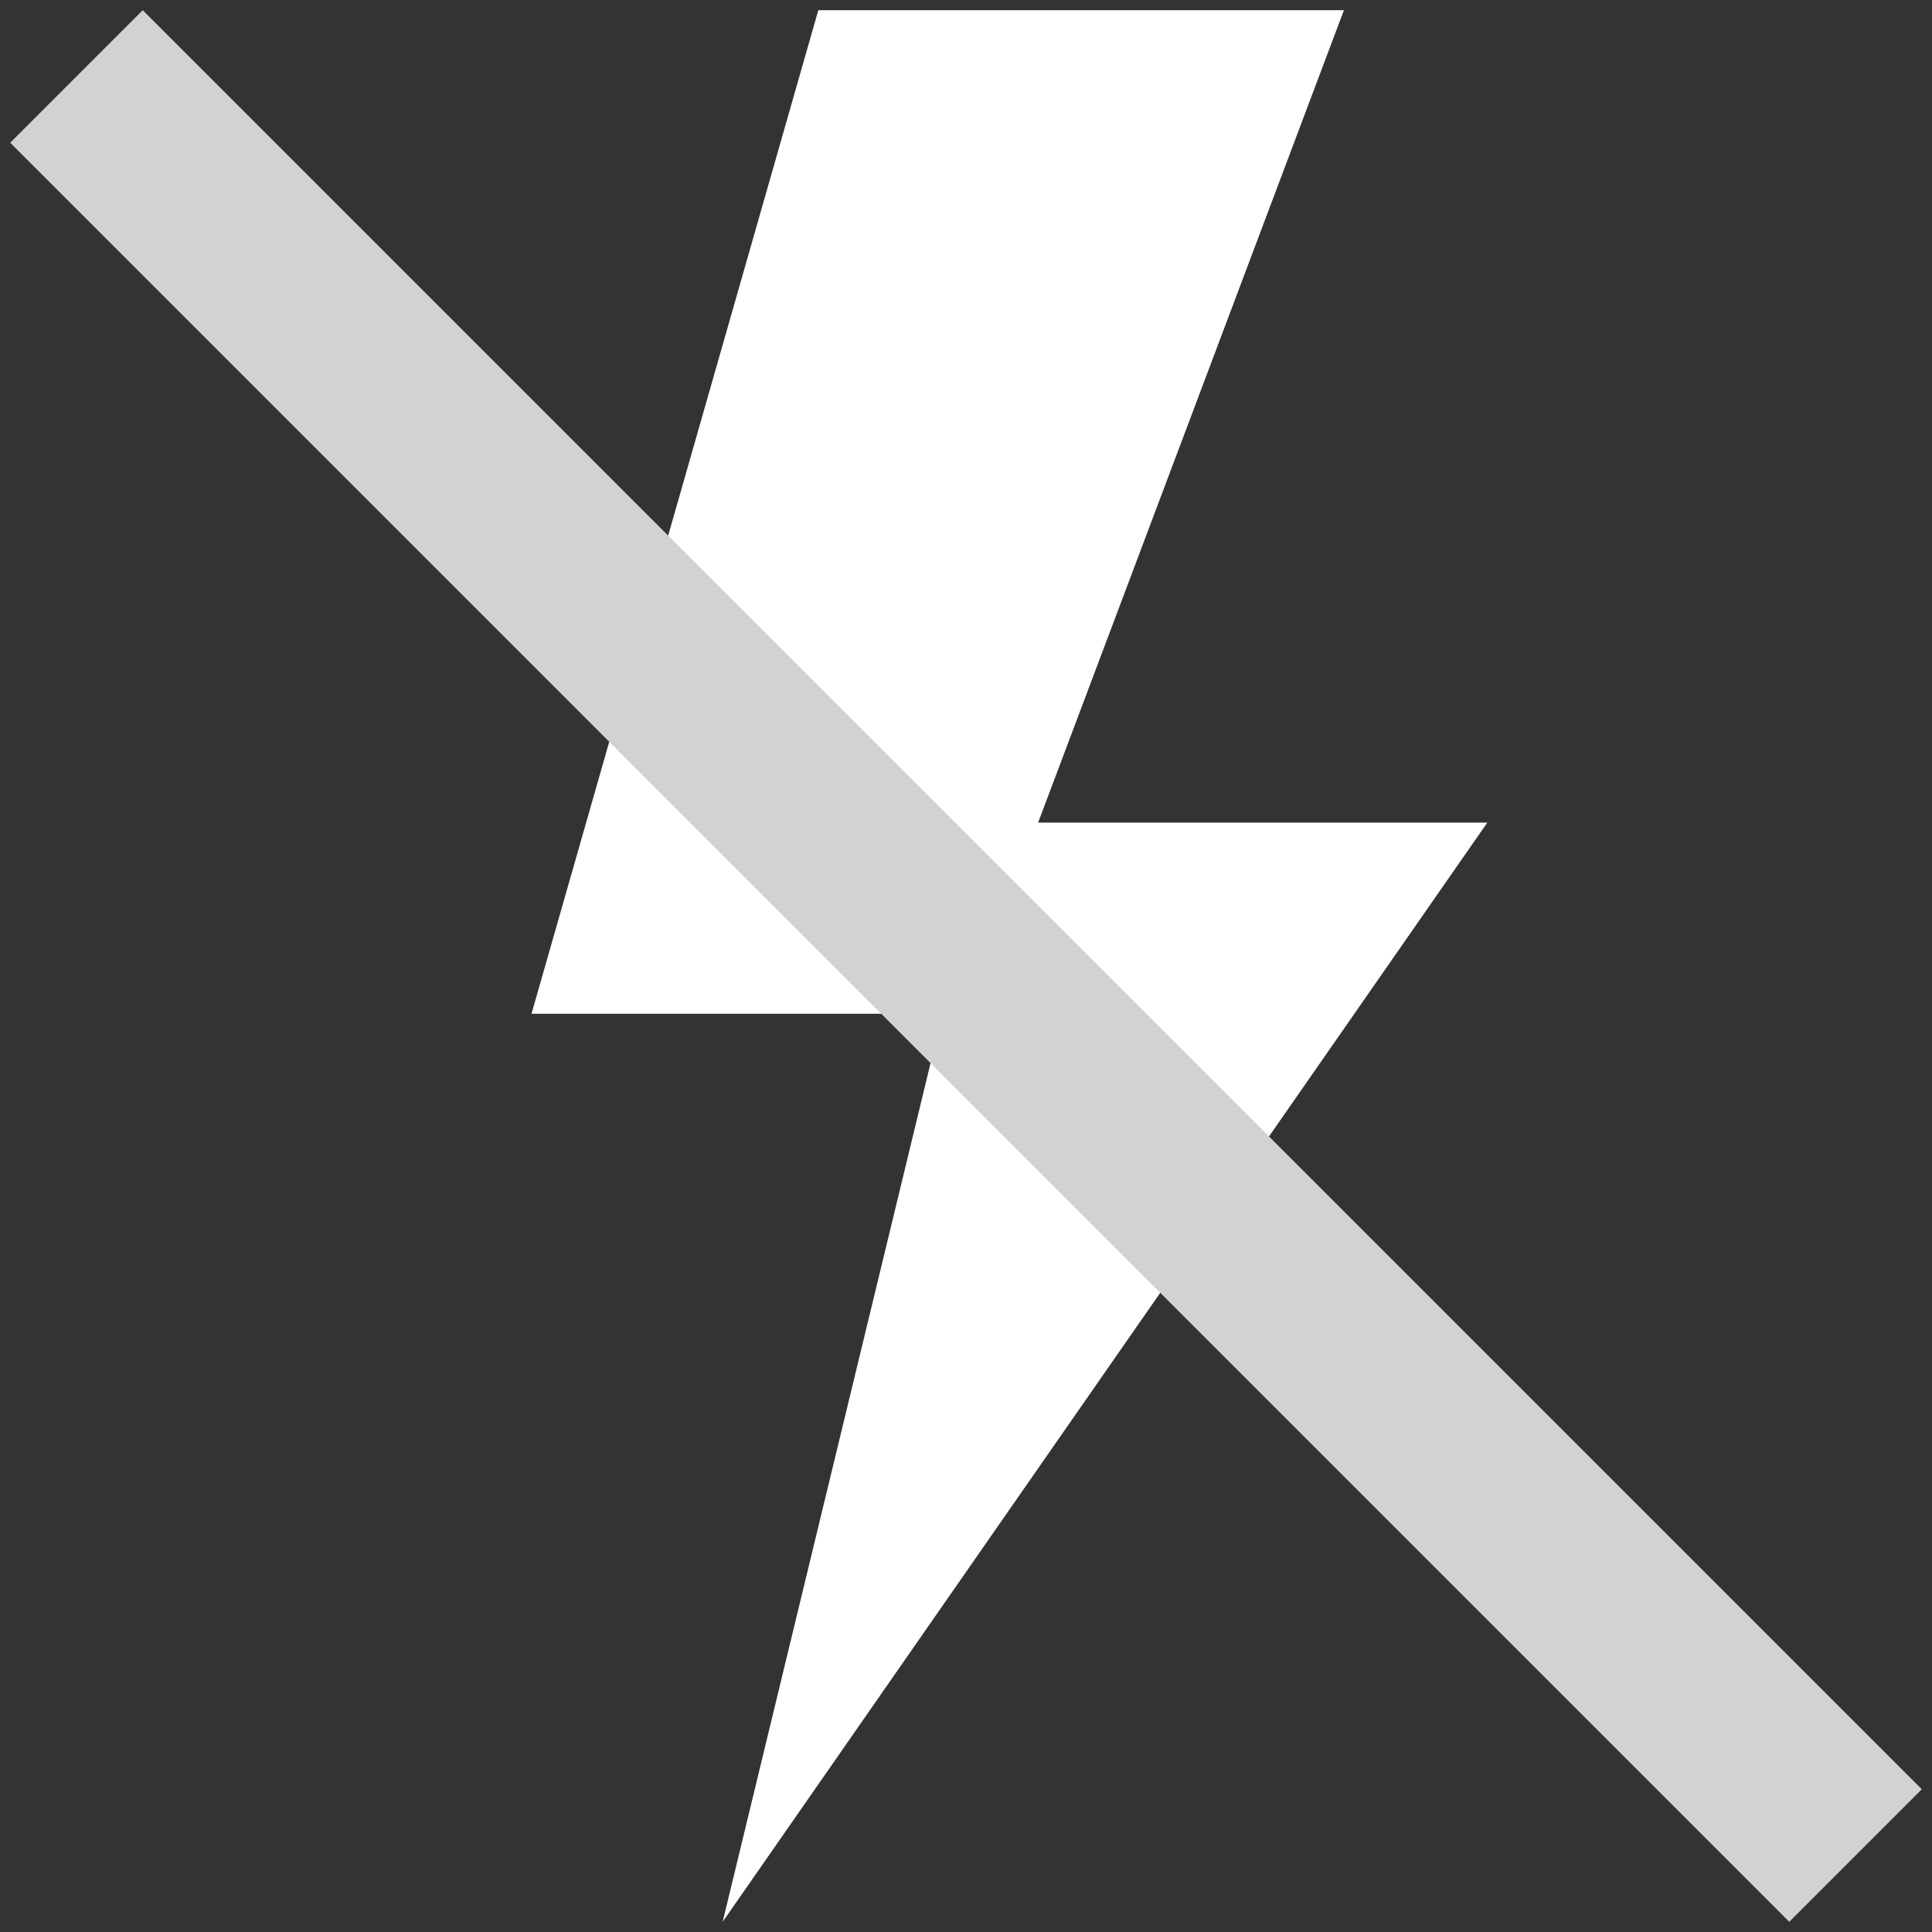 <svg width="18" height="18" viewBox="0 0 18 18" fill="none" xmlns="http://www.w3.org/2000/svg">
<rect x="0" y="0" width="18" height="18" fill="#333333" stroke="none"/>
<path d="M13.857 7.664H9.672L12.521 0.095H7.624L4.952 9.445H8.781L6.733 17.905L13.857 7.664Z" fill="white"/>
<path d="M0.095 1.33L1.33 0.095L17.905 16.67L16.67 17.905L0.095 1.33Z" fill="#D2D2D2"/>
</svg>

